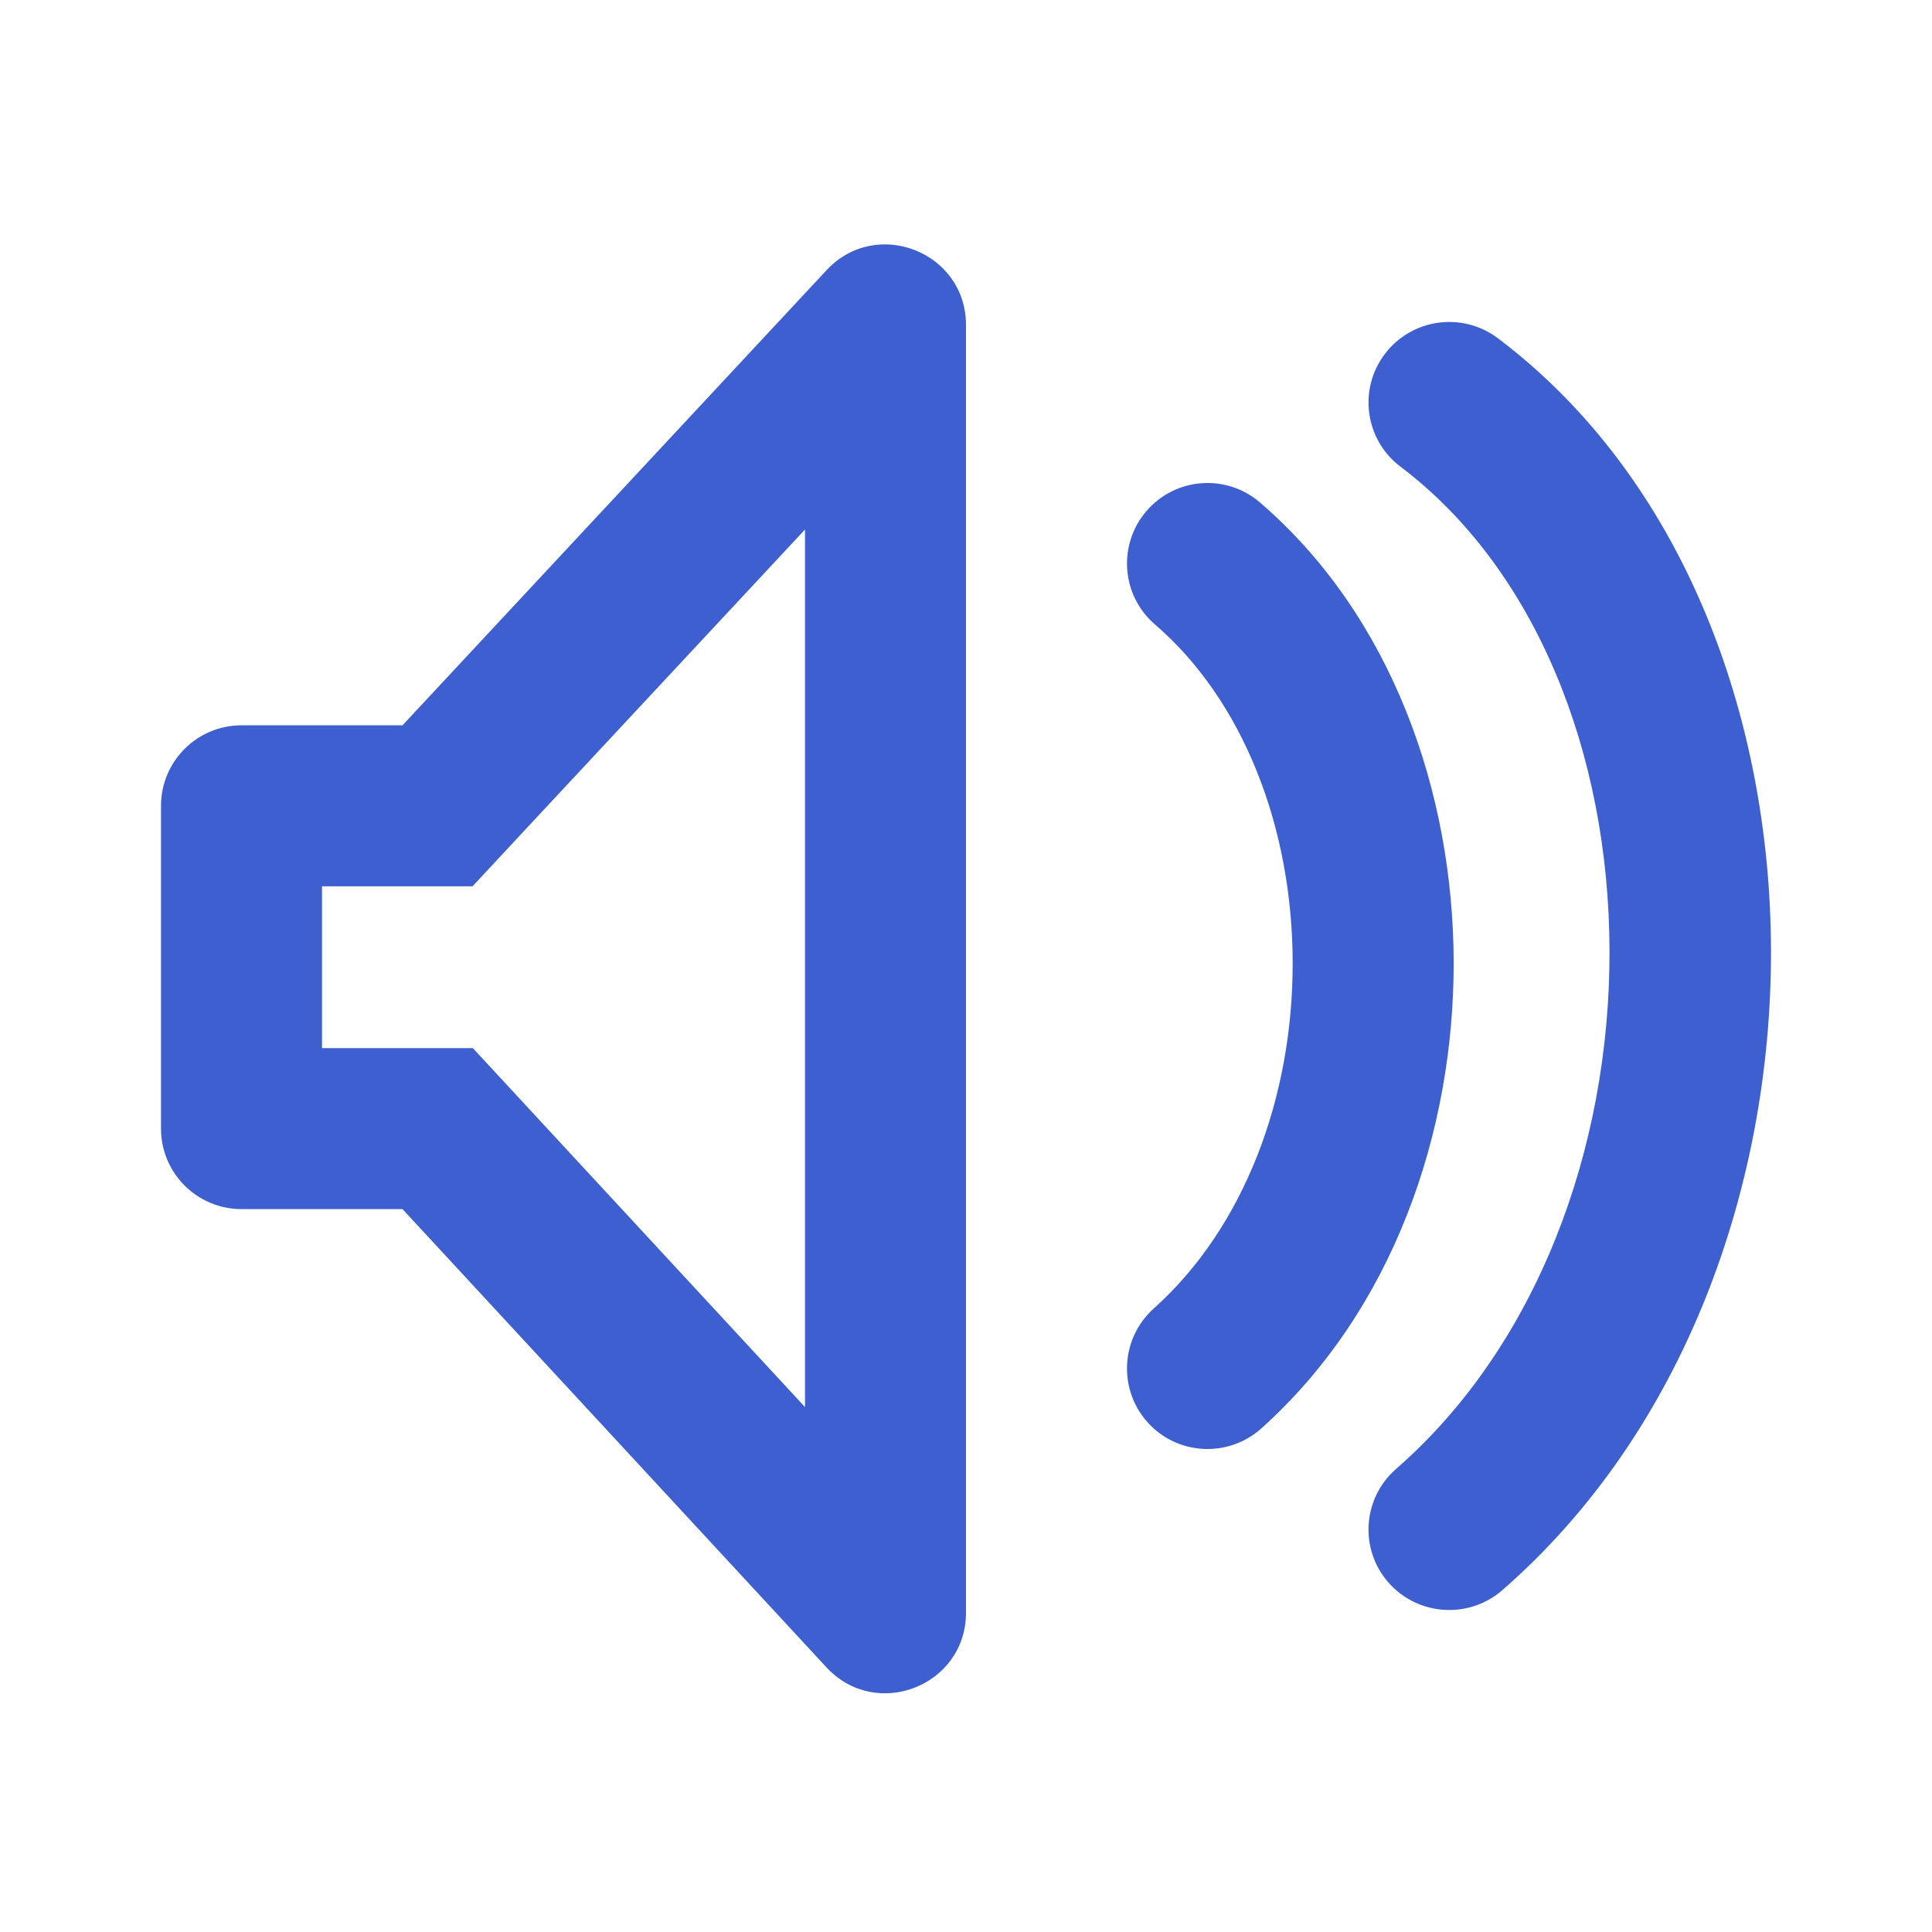 <svg width="24" height="24" viewBox="0 0 24 24" fill="none" xmlns="http://www.w3.org/2000/svg">
<path fill-rule="evenodd" clip-rule="evenodd" d="M5.87 11.01L5 11.01L4 11.01V13.02H5H5.874L6.468 13.662L10 17.479V12.015V6.578L6.463 10.373L5.87 11.01ZM5 9.01L10.268 3.356C10.887 2.692 12 3.13 12 4.038V12.015V20.033C12 20.942 10.884 21.38 10.266 20.712L5 15.02L3 15.02C2.448 15.02 2 14.572 2 14.02V10.01C2 9.458 2.448 9.01 3 9.01L5 9.01ZM14.242 6.348C14.602 5.929 15.234 5.882 15.652 6.242C17.286 7.648 18.053 9.836 18.058 11.948C18.063 14.063 17.307 16.275 15.668 17.745C15.256 18.113 14.624 18.079 14.255 17.668C13.887 17.256 13.921 16.624 14.332 16.255C15.456 15.248 16.062 13.633 16.058 11.953C16.054 10.271 15.439 8.697 14.348 7.758C13.929 7.398 13.882 6.766 14.242 6.348ZM18.609 4.203C18.167 3.869 17.538 3.956 17.204 4.396C16.869 4.836 16.956 5.464 17.397 5.797C19.064 7.056 19.989 9.34 19.994 11.815C19.999 14.281 19.084 16.729 17.343 18.247C16.926 18.611 16.883 19.243 17.248 19.659C17.613 20.074 18.247 20.116 18.663 19.753C20.935 17.771 22.005 14.719 22 11.811C21.994 8.91 20.914 5.944 18.609 4.203Z" fill="#3D5FCF"/>
</svg>
